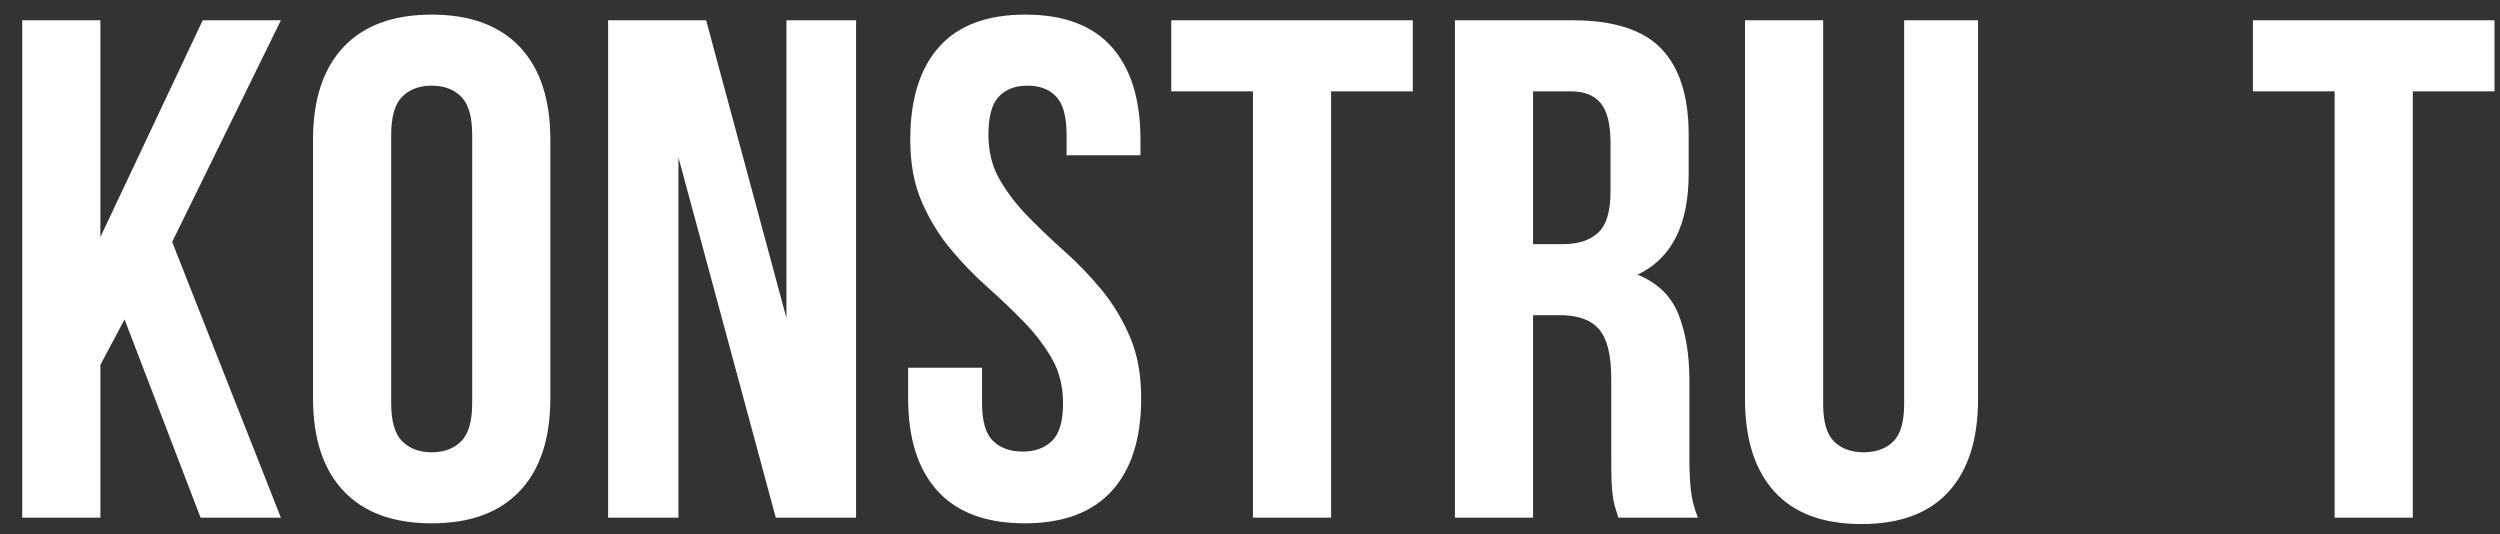 <svg width="103" height="22" viewBox="0 0 103 22" fill="none" xmlns="http://www.w3.org/2000/svg">
<rect x="0" y="0" width="103" height="22" fill="#333333" stroke="none"/>
<path fill-rule="evenodd" clip-rule="evenodd" d="M5.132 13.16L4.136 15.034V21.327H0.916V0.836H4.136V9.765L8.352 0.836H11.572L7.093 9.969L11.572 21.327H8.264L5.132 13.16ZM16.117 16.614C16.117 17.356 16.268 17.878 16.571 18.18C16.873 18.483 17.278 18.634 17.786 18.634C18.293 18.634 18.698 18.483 19.001 18.18C19.303 17.878 19.454 17.356 19.454 16.614V5.549C19.454 4.808 19.303 4.286 19.001 3.983C18.698 3.681 18.293 3.529 17.786 3.529C17.278 3.529 16.873 3.681 16.571 3.983C16.268 4.286 16.117 4.808 16.117 5.549V16.614ZM12.897 5.754C12.897 4.095 13.317 2.822 14.156 1.934C14.995 1.046 16.205 0.602 17.786 0.602C19.367 0.602 20.576 1.046 21.416 1.934C22.255 2.822 22.674 4.095 22.674 5.754V16.41C22.674 18.068 22.255 19.342 21.416 20.23C20.576 21.117 19.367 21.561 17.786 21.561C16.205 21.561 14.995 21.117 14.156 20.23C13.317 19.342 12.897 18.068 12.897 16.41V5.754ZM27.952 6.486V21.327H25.054V0.836H29.093L32.401 13.102V0.836H35.27V21.327H31.962L27.952 6.486ZM37.503 5.754C37.503 4.095 37.898 2.822 38.689 1.934C39.479 1.046 40.665 0.602 42.245 0.602C43.826 0.602 45.012 1.046 45.802 1.934C46.592 2.822 46.987 4.095 46.987 5.754V6.398H43.943V5.549C43.943 4.808 43.802 4.286 43.519 3.983C43.236 3.681 42.84 3.529 42.333 3.529C41.826 3.529 41.431 3.681 41.148 3.983C40.865 4.286 40.723 4.808 40.723 5.549C40.723 6.252 40.879 6.871 41.191 7.408C41.504 7.945 41.894 8.452 42.362 8.93C42.831 9.408 43.333 9.887 43.87 10.365C44.407 10.843 44.909 11.365 45.377 11.931C45.846 12.497 46.236 13.141 46.548 13.863C46.861 14.585 47.017 15.434 47.017 16.41C47.017 18.068 46.612 19.342 45.802 20.23C44.992 21.117 43.797 21.561 42.216 21.561C40.635 21.561 39.44 21.117 38.63 20.23C37.82 19.342 37.415 18.068 37.415 16.41V15.151H40.46V16.614C40.46 17.356 40.611 17.873 40.913 18.166C41.216 18.459 41.621 18.605 42.128 18.605C42.636 18.605 43.041 18.459 43.343 18.166C43.645 17.873 43.797 17.356 43.797 16.614C43.797 15.912 43.641 15.292 43.328 14.756C43.016 14.219 42.626 13.711 42.157 13.233C41.689 12.755 41.187 12.277 40.65 11.799C40.113 11.321 39.611 10.799 39.142 10.233C38.674 9.667 38.284 9.023 37.971 8.301C37.659 7.579 37.503 6.73 37.503 5.754ZM48.255 0.836H58.207V3.764H54.841V21.327H51.621V3.764H48.255V0.836ZM66.675 21.327C66.636 21.191 66.597 21.064 66.558 20.947C66.519 20.83 66.485 20.683 66.456 20.508C66.427 20.332 66.407 20.108 66.397 19.834C66.388 19.561 66.383 19.22 66.383 18.81V15.59C66.383 14.634 66.217 13.96 65.885 13.57C65.553 13.18 65.017 12.985 64.275 12.985H63.163V21.327H59.943V0.836H64.802C66.48 0.836 67.695 1.227 68.447 2.007C69.198 2.788 69.573 3.969 69.573 5.549V7.159C69.573 9.267 68.871 10.652 67.466 11.316C68.285 11.648 68.847 12.189 69.149 12.941C69.451 13.692 69.603 14.604 69.603 15.678V18.839C69.603 19.346 69.622 19.791 69.661 20.171C69.7 20.552 69.798 20.937 69.954 21.327H66.675ZM63.163 3.764V10.057H64.421C65.026 10.057 65.5 9.901 65.841 9.589C66.183 9.277 66.353 8.711 66.353 7.891V5.871C66.353 5.13 66.222 4.593 65.958 4.261C65.695 3.93 65.28 3.764 64.714 3.764H63.163ZM75.114 0.836V16.644C75.114 17.385 75.266 17.902 75.568 18.195C75.871 18.488 76.275 18.634 76.783 18.634C77.29 18.634 77.695 18.488 77.998 18.195C78.3 17.902 78.451 17.385 78.451 16.644V0.836H81.496V16.439C81.496 18.098 81.091 19.371 80.281 20.259C79.471 21.147 78.276 21.591 76.695 21.591C75.114 21.591 73.919 21.147 73.109 20.259C72.299 19.371 71.894 18.098 71.894 16.439V0.836H75.114ZM92.82 0.836H102.773V3.764H99.407V21.327H96.187V3.764H92.82V0.836Z" fill="white"/>
</svg>
